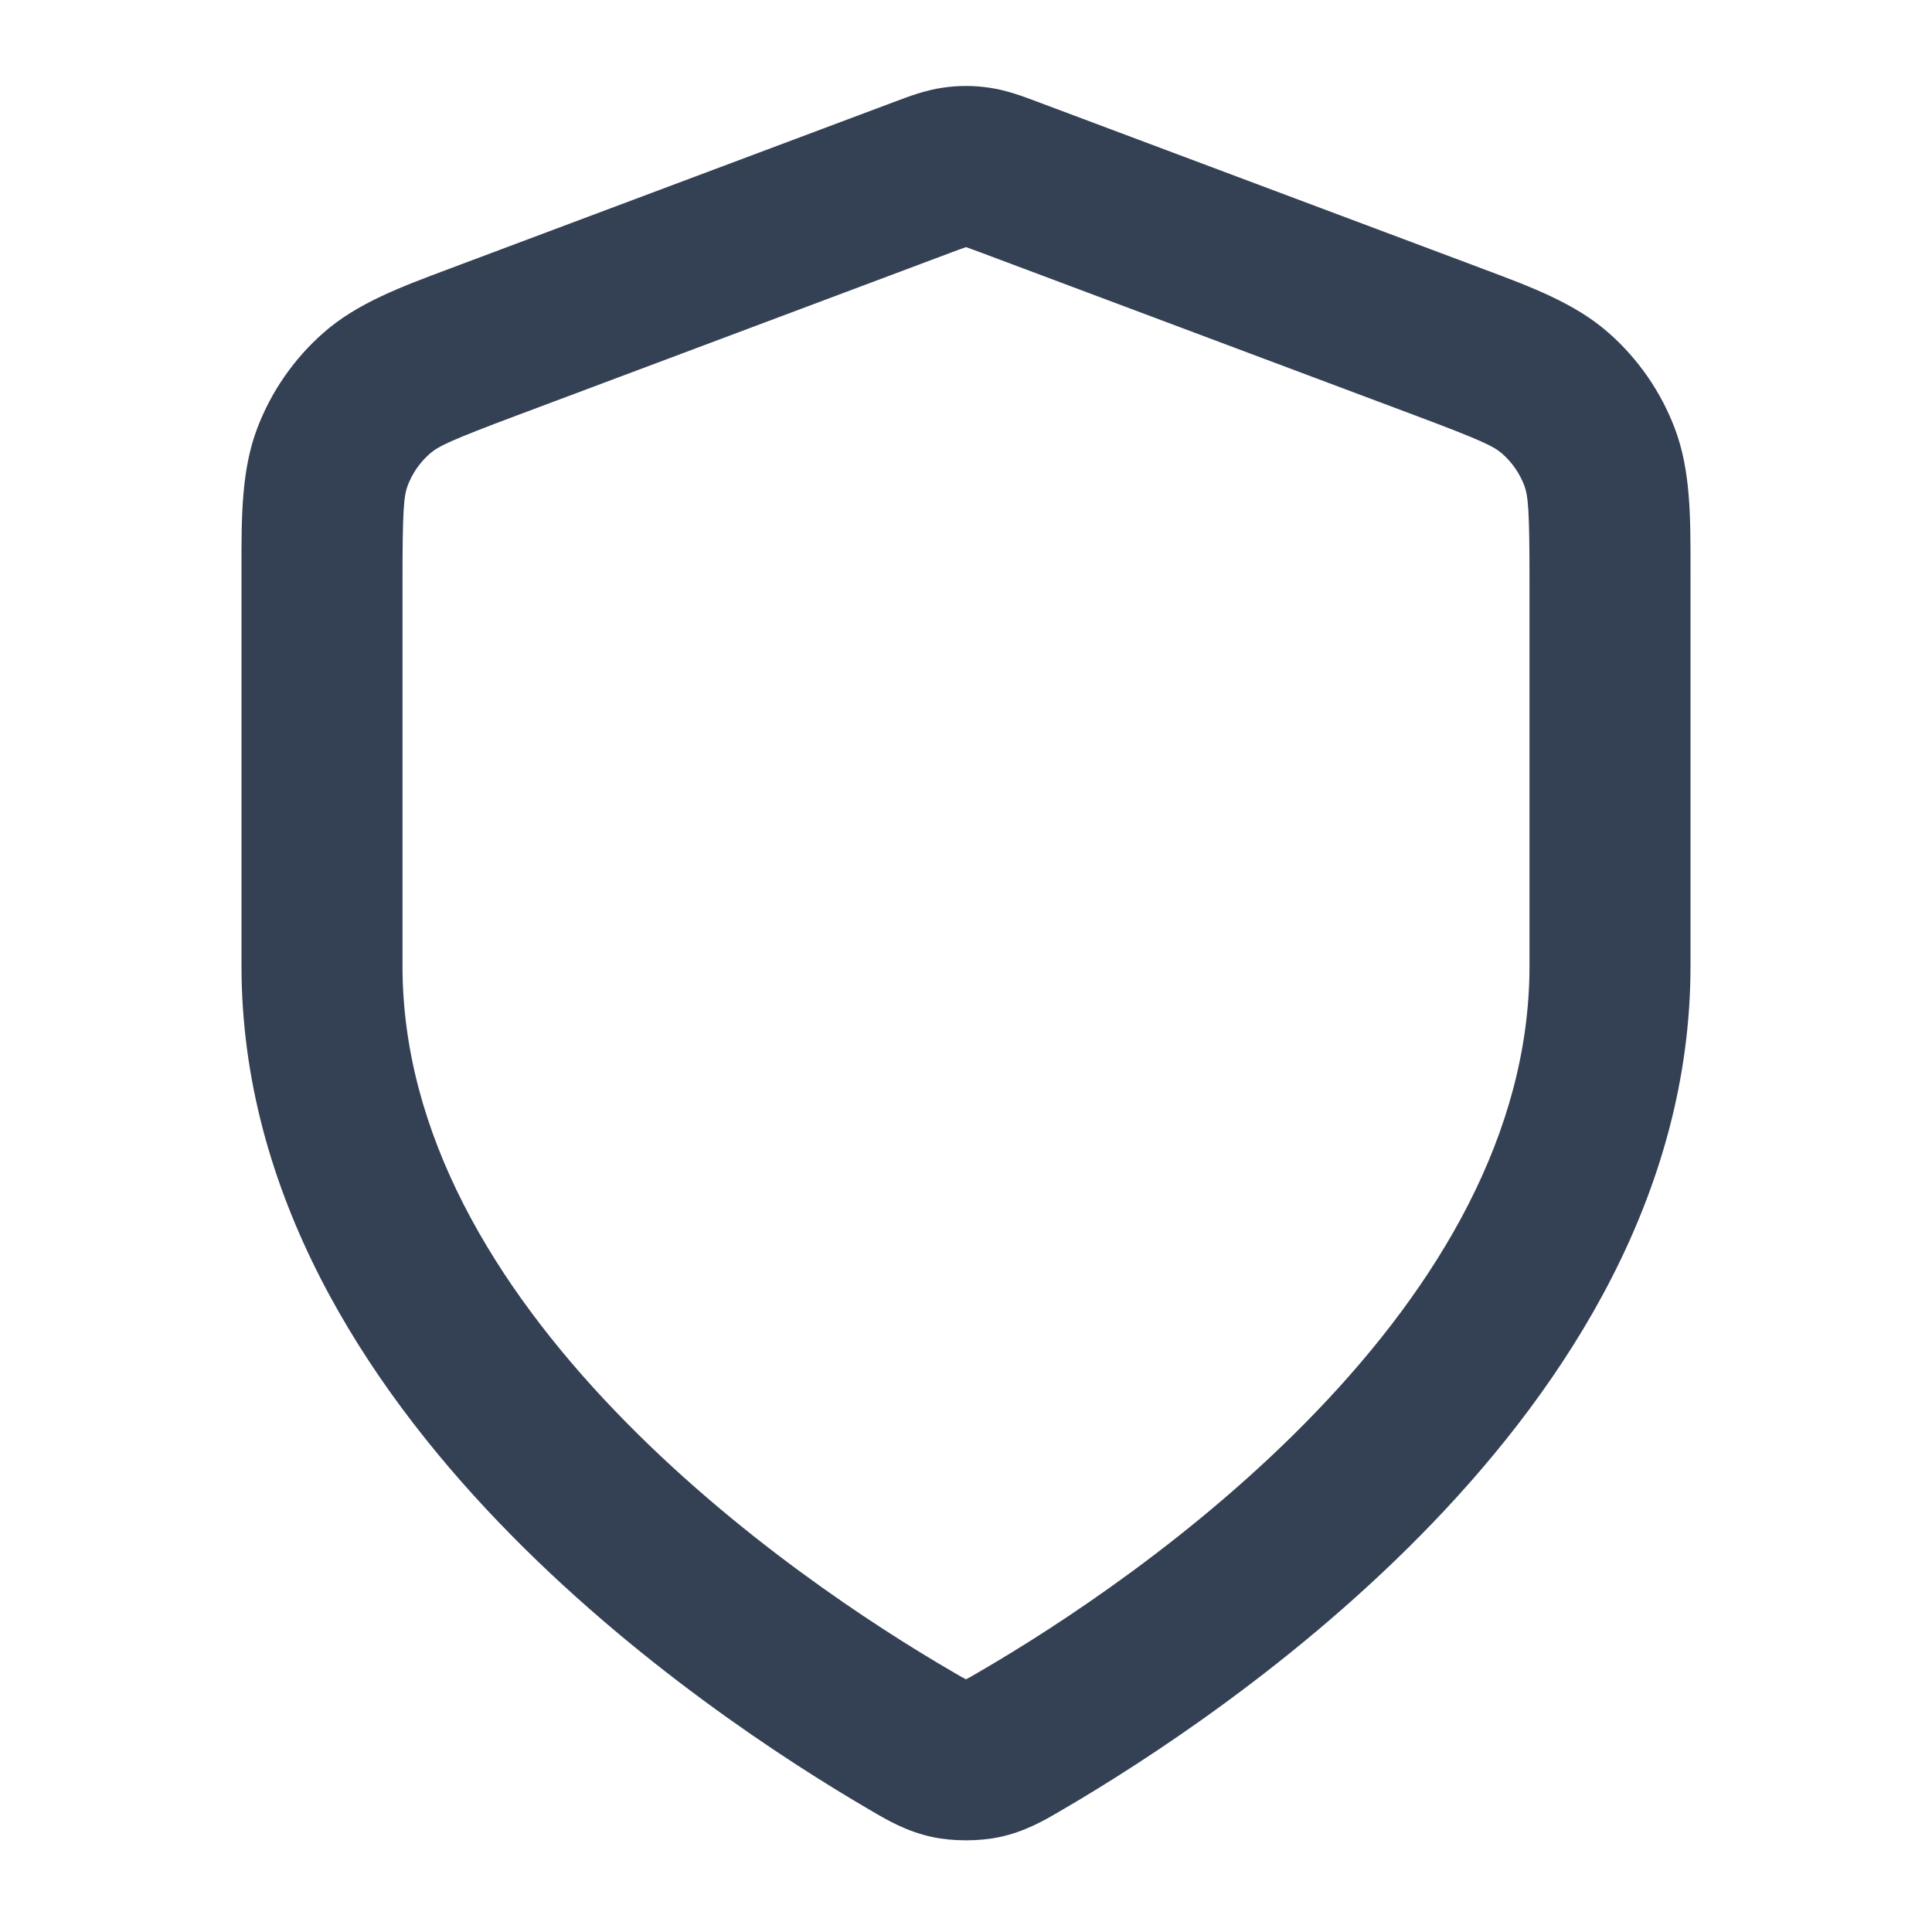 <svg width="24" height="24" viewBox="0 0 24 24" fill="none" xmlns="http://www.w3.org/2000/svg">
<path fill-rule="evenodd" clip-rule="evenodd" d="M11.714 1.089C11.904 1.061 12.096 1.061 12.286 1.089C12.505 1.12 12.708 1.197 12.87 1.258C12.884 1.264 12.899 1.269 12.913 1.274L18.275 3.285C18.319 3.301 18.362 3.318 18.405 3.334C19.023 3.565 19.566 3.767 19.983 4.135C20.349 4.457 20.631 4.864 20.804 5.319C21.002 5.84 21.001 6.419 21 7.078C21 7.124 21 7.171 21 7.218V12C21 14.827 19.463 17.183 17.801 18.914C16.128 20.657 14.214 21.888 13.202 22.479C13.189 22.486 13.175 22.494 13.161 22.503C12.976 22.611 12.736 22.752 12.419 22.82C12.16 22.875 11.84 22.875 11.581 22.82C11.264 22.752 11.024 22.611 10.839 22.503C10.825 22.494 10.812 22.486 10.798 22.479C9.786 21.888 7.872 20.657 6.199 18.914C4.537 17.183 3 14.827 3 12V7.218C3 7.171 3 7.124 3 7.078C2.999 6.419 2.998 5.84 3.196 5.319C3.369 4.864 3.651 4.457 4.017 4.135C4.434 3.767 4.977 3.565 5.595 3.334C5.638 3.318 5.681 3.301 5.725 3.285L11.087 1.274C11.101 1.269 11.116 1.264 11.13 1.258C11.292 1.197 11.495 1.12 11.714 1.089ZM11.997 3.071C11.956 3.085 11.901 3.105 11.789 3.147L6.428 5.158C5.602 5.467 5.444 5.544 5.339 5.636C5.217 5.743 5.123 5.879 5.065 6.03C5.016 6.161 5 6.336 5 7.218V12C5 14.082 6.14 15.964 7.642 17.529C9.133 19.083 10.87 20.205 11.806 20.751C11.863 20.785 11.904 20.808 11.94 20.829C11.968 20.845 11.987 20.855 12 20.861C12.013 20.855 12.032 20.845 12.06 20.829C12.096 20.808 12.137 20.785 12.194 20.751C13.13 20.205 14.867 19.083 16.358 17.529C17.86 15.964 19 14.082 19 12V7.218C19 6.336 18.984 6.161 18.935 6.03C18.877 5.879 18.783 5.743 18.661 5.636C18.556 5.544 18.398 5.467 17.573 5.158L12.211 3.147C12.099 3.105 12.044 3.085 12.003 3.071C12.002 3.071 12.001 3.071 12 3.07C11.999 3.071 11.998 3.071 11.997 3.071Z" fill="#344054"/>
</svg>

